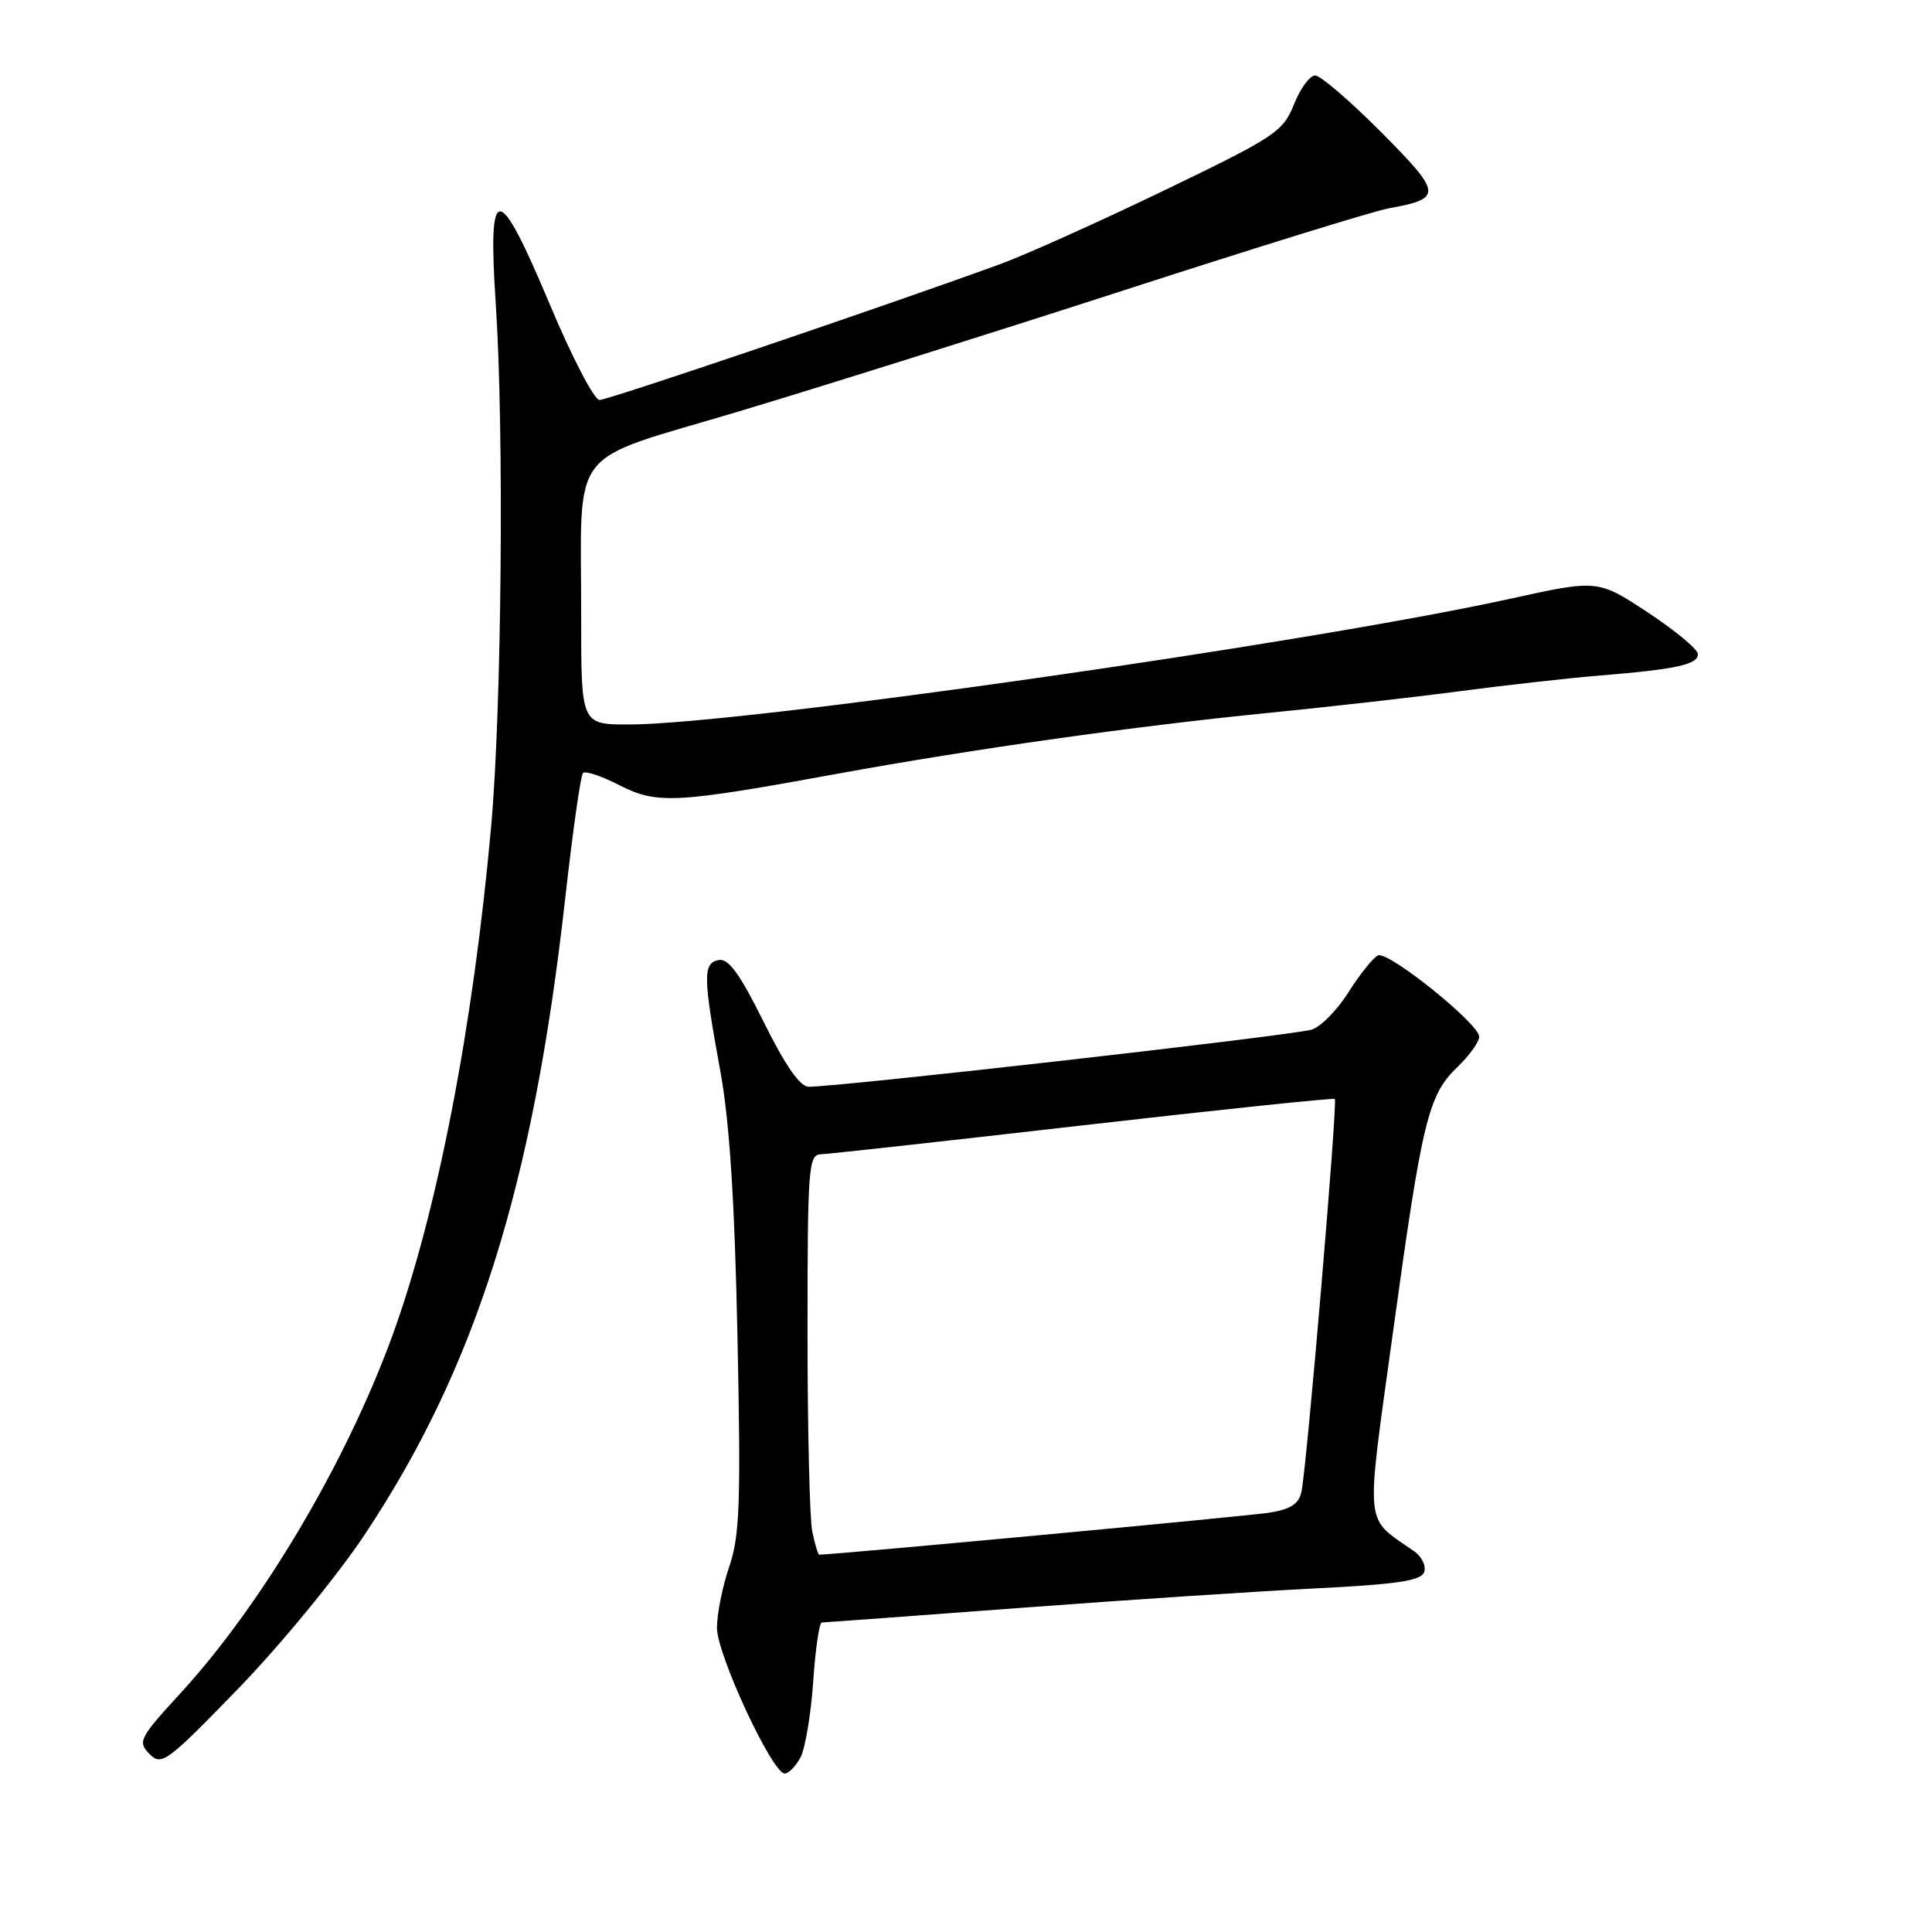 <?xml version="1.0" encoding="UTF-8" standalone="no"?>
<!DOCTYPE svg PUBLIC "-//W3C//DTD SVG 1.1//EN" "http://www.w3.org/Graphics/SVG/1.1/DTD/svg11.dtd" >
<svg xmlns="http://www.w3.org/2000/svg" xmlns:xlink="http://www.w3.org/1999/xlink" version="1.1" viewBox="0 0 256 256">
 <g >
 <path fill="currentColor"
d=" M 106.07 232.87 C 106.69 231.70 107.45 227.20 107.75 222.87 C 108.04 218.54 108.56 215.00 108.89 214.99 C 109.23 214.98 120.97 214.12 135.00 213.07 C 149.03 212.01 166.72 210.85 174.32 210.47 C 185.05 209.94 188.27 209.46 188.70 208.33 C 189.01 207.53 188.42 206.28 187.38 205.55 C 180.70 200.86 180.92 203.11 184.58 176.50 C 188.45 148.39 189.25 145.09 193.11 141.40 C 194.70 139.87 196.00 138.06 196.00 137.36 C 196.00 135.67 184.04 126.05 182.61 126.59 C 182.00 126.83 180.22 129.05 178.65 131.52 C 177.09 133.99 174.84 136.22 173.66 136.47 C 168.88 137.48 111.32 144.00 107.15 144.00 C 106.01 144.00 104.04 141.17 101.20 135.43 C 98.01 129.00 96.52 126.95 95.22 127.21 C 93.12 127.63 93.15 129.37 95.46 142.00 C 96.67 148.66 97.35 159.17 97.72 177.16 C 98.18 199.18 98.02 203.49 96.63 207.59 C 95.73 210.21 95.00 213.86 95.00 215.70 C 95.00 219.24 102.33 235.00 103.98 235.00 C 104.50 235.00 105.44 234.04 106.07 232.87 Z  M 48.30 203.38 C 63.01 181.28 70.61 157.21 74.87 119.24 C 75.87 110.29 76.94 102.72 77.25 102.42 C 77.56 102.11 79.73 102.84 82.09 104.05 C 87.06 106.58 89.48 106.46 111.00 102.52 C 128.98 99.24 150.28 96.23 168.00 94.47 C 175.97 93.68 187.45 92.38 193.50 91.58 C 199.55 90.78 207.88 89.85 212.00 89.51 C 222.15 88.68 225.00 88.05 224.98 86.67 C 224.97 86.03 221.97 83.54 218.33 81.14 C 211.70 76.79 211.70 76.79 200.10 79.34 C 173.27 85.24 97.88 96.00 83.34 96.00 C 77.00 96.00 77.00 96.00 77.01 81.75 C 77.03 58.61 74.88 61.41 97.85 54.53 C 108.66 51.29 131.68 44.05 149.00 38.44 C 166.32 32.83 182.07 27.95 184.00 27.61 C 191.18 26.30 191.12 25.68 183.03 17.53 C 178.91 13.39 174.97 10.00 174.27 10.00 C 173.56 10.00 172.29 11.73 171.45 13.84 C 170.00 17.46 168.99 18.13 154.20 25.26 C 145.57 29.42 135.80 33.81 132.50 35.01 C 117.13 40.61 80.58 53.00 79.44 53.00 C 78.74 53.00 75.81 47.37 72.92 40.50 C 65.96 23.92 64.61 23.87 65.69 40.25 C 66.81 57.16 66.48 93.84 65.08 109.50 C 62.68 136.26 57.89 160.87 51.93 177.15 C 45.78 193.92 34.74 212.54 23.97 224.30 C 18.45 230.31 18.21 230.78 19.81 232.41 C 21.40 234.03 22.07 233.54 31.57 223.75 C 37.12 218.03 44.63 208.89 48.30 203.38 Z  M 107.62 202.88 C 107.28 201.16 107.00 189.23 107.00 176.38 C 107.00 154.80 107.13 153.00 108.75 152.95 C 109.71 152.92 125.35 151.20 143.50 149.11 C 161.65 147.03 176.67 145.46 176.87 145.62 C 177.27 145.93 173.18 194.16 172.45 197.66 C 172.12 199.26 171.03 199.98 168.25 200.43 C 165.49 200.88 110.59 206.00 108.56 206.00 C 108.39 206.00 107.97 204.59 107.62 202.88 Z "/>
</g>
</svg>